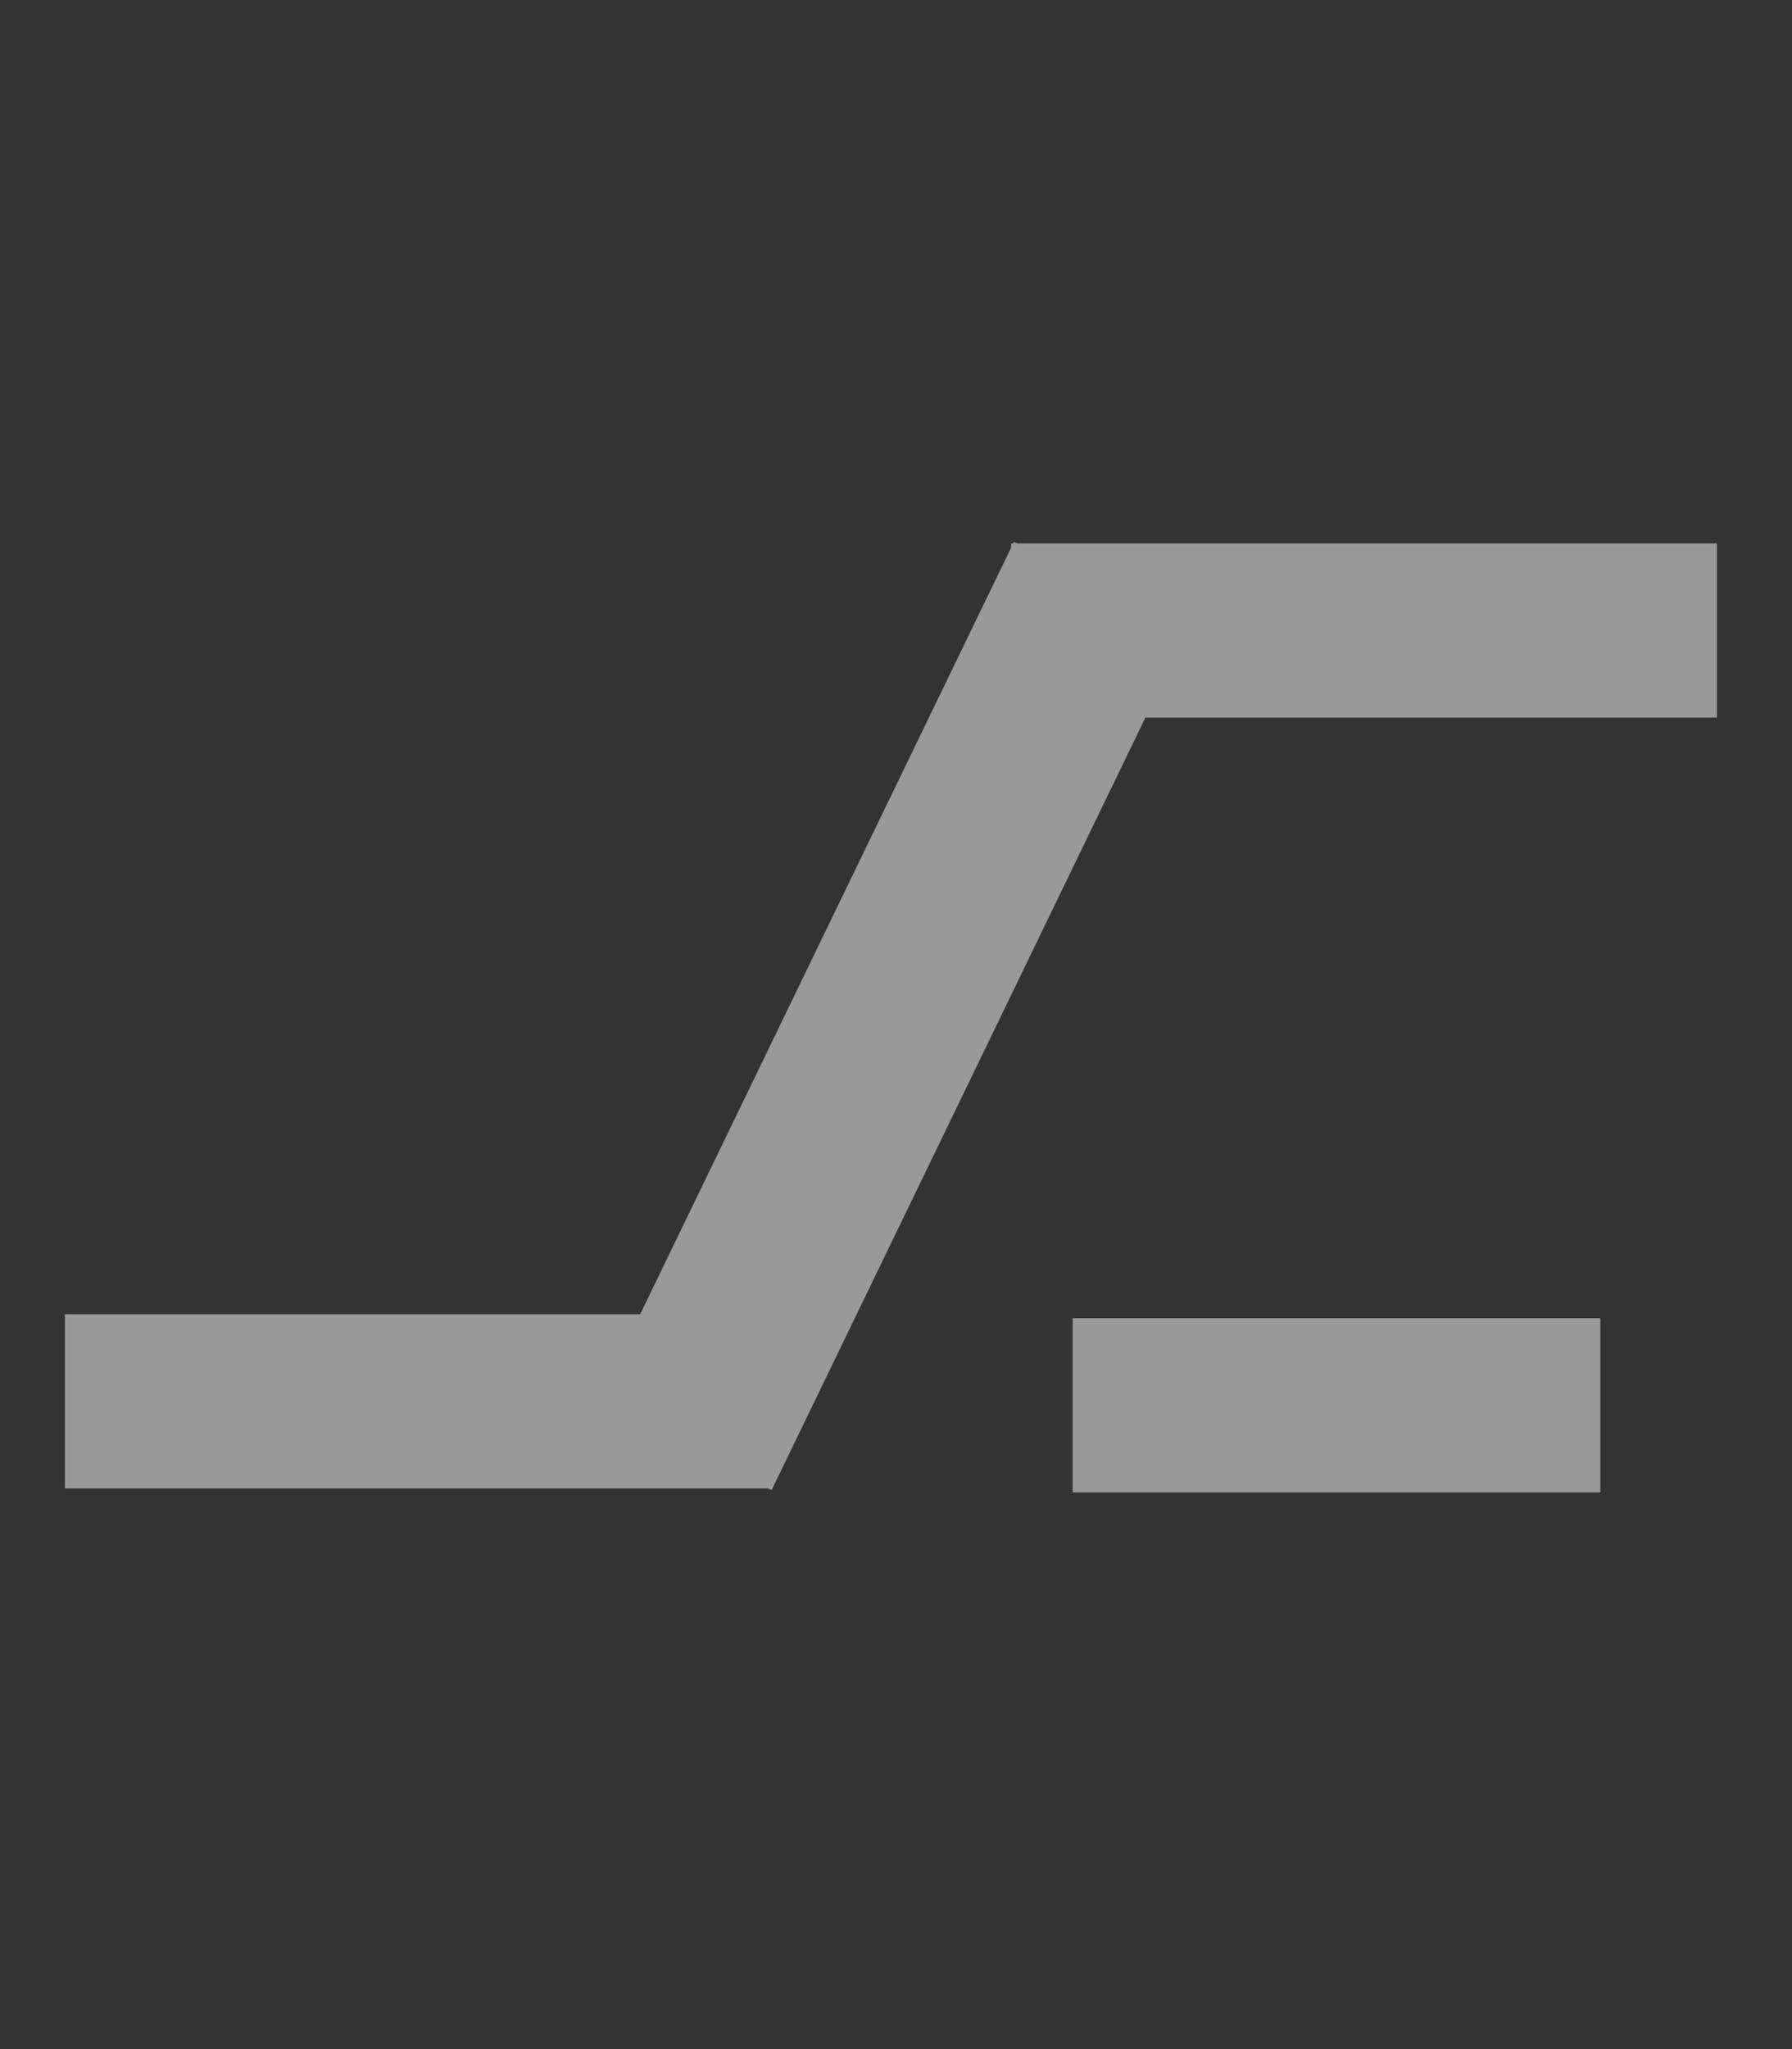 <?xml version="1.0" encoding="UTF-8" standalone="no"?>
<svg
   style="color: white"
   viewBox="0 0 448 512"
   version="1.1"
   id="svg4"
   sodipodi:docname="thread.svg"
   inkscape:version="1.2.2 (b0a8486541, 2022-12-01)"
   xmlns:inkscape="http://www.inkscape.org/namespaces/inkscape"
   xmlns:sodipodi="http://sodipodi.sourceforge.net/DTD/sodipodi-0.dtd"
   xmlns="http://www.w3.org/2000/svg"
   xmlns:svg="http://www.w3.org/2000/svg">
  <rect x="0" y="0" width="448" height="512" fill="#333333" stroke="none"/>
  <defs
     id="defs8" />
  <sodipodi:namedview
     id="namedview6"
     pagecolor="#505050"
     bordercolor="#eeeeee"
     borderopacity="1"
     inkscape:showpageshadow="0"
     inkscape:pageopacity="0"
     inkscape:pagecheckerboard="0"
     inkscape:deskcolor="#505050"
     showgrid="false"
     inkscape:zoom="1.6757812"
     inkscape:cx="91.59907"
     inkscape:cy="249.4359"
     inkscape:window-width="1920"
     inkscape:window-height="1048"
     inkscape:window-x="1920"
     inkscape:window-y="0"
     inkscape:window-maximized="1"
     inkscape:current-layer="svg4" />
  <path
     id="rect563"
     style="opacity:0.5;fill:#ffffff;fill-opacity:1;fill-rule:evenodd;stroke-width:0.576;stroke-linecap:round;stroke-linejoin:bevel"
     d="M 253.457 135.439 L 253.287 135.791 L 252.781 135.791 L 252.781 136.836 L 160.047 328.377 L 16.221 328.377 L 16.221 371.898 L 191.934 371.898 L 192.916 372.295 L 286.348 179.312 L 429.225 179.312 L 429.225 135.791 L 254.328 135.791 L 253.457 135.439 z M 268.17 329.371 L 268.17 372.893 L 400.094 372.893 L 400.094 329.371 L 268.17 329.371 z " />
</svg>
